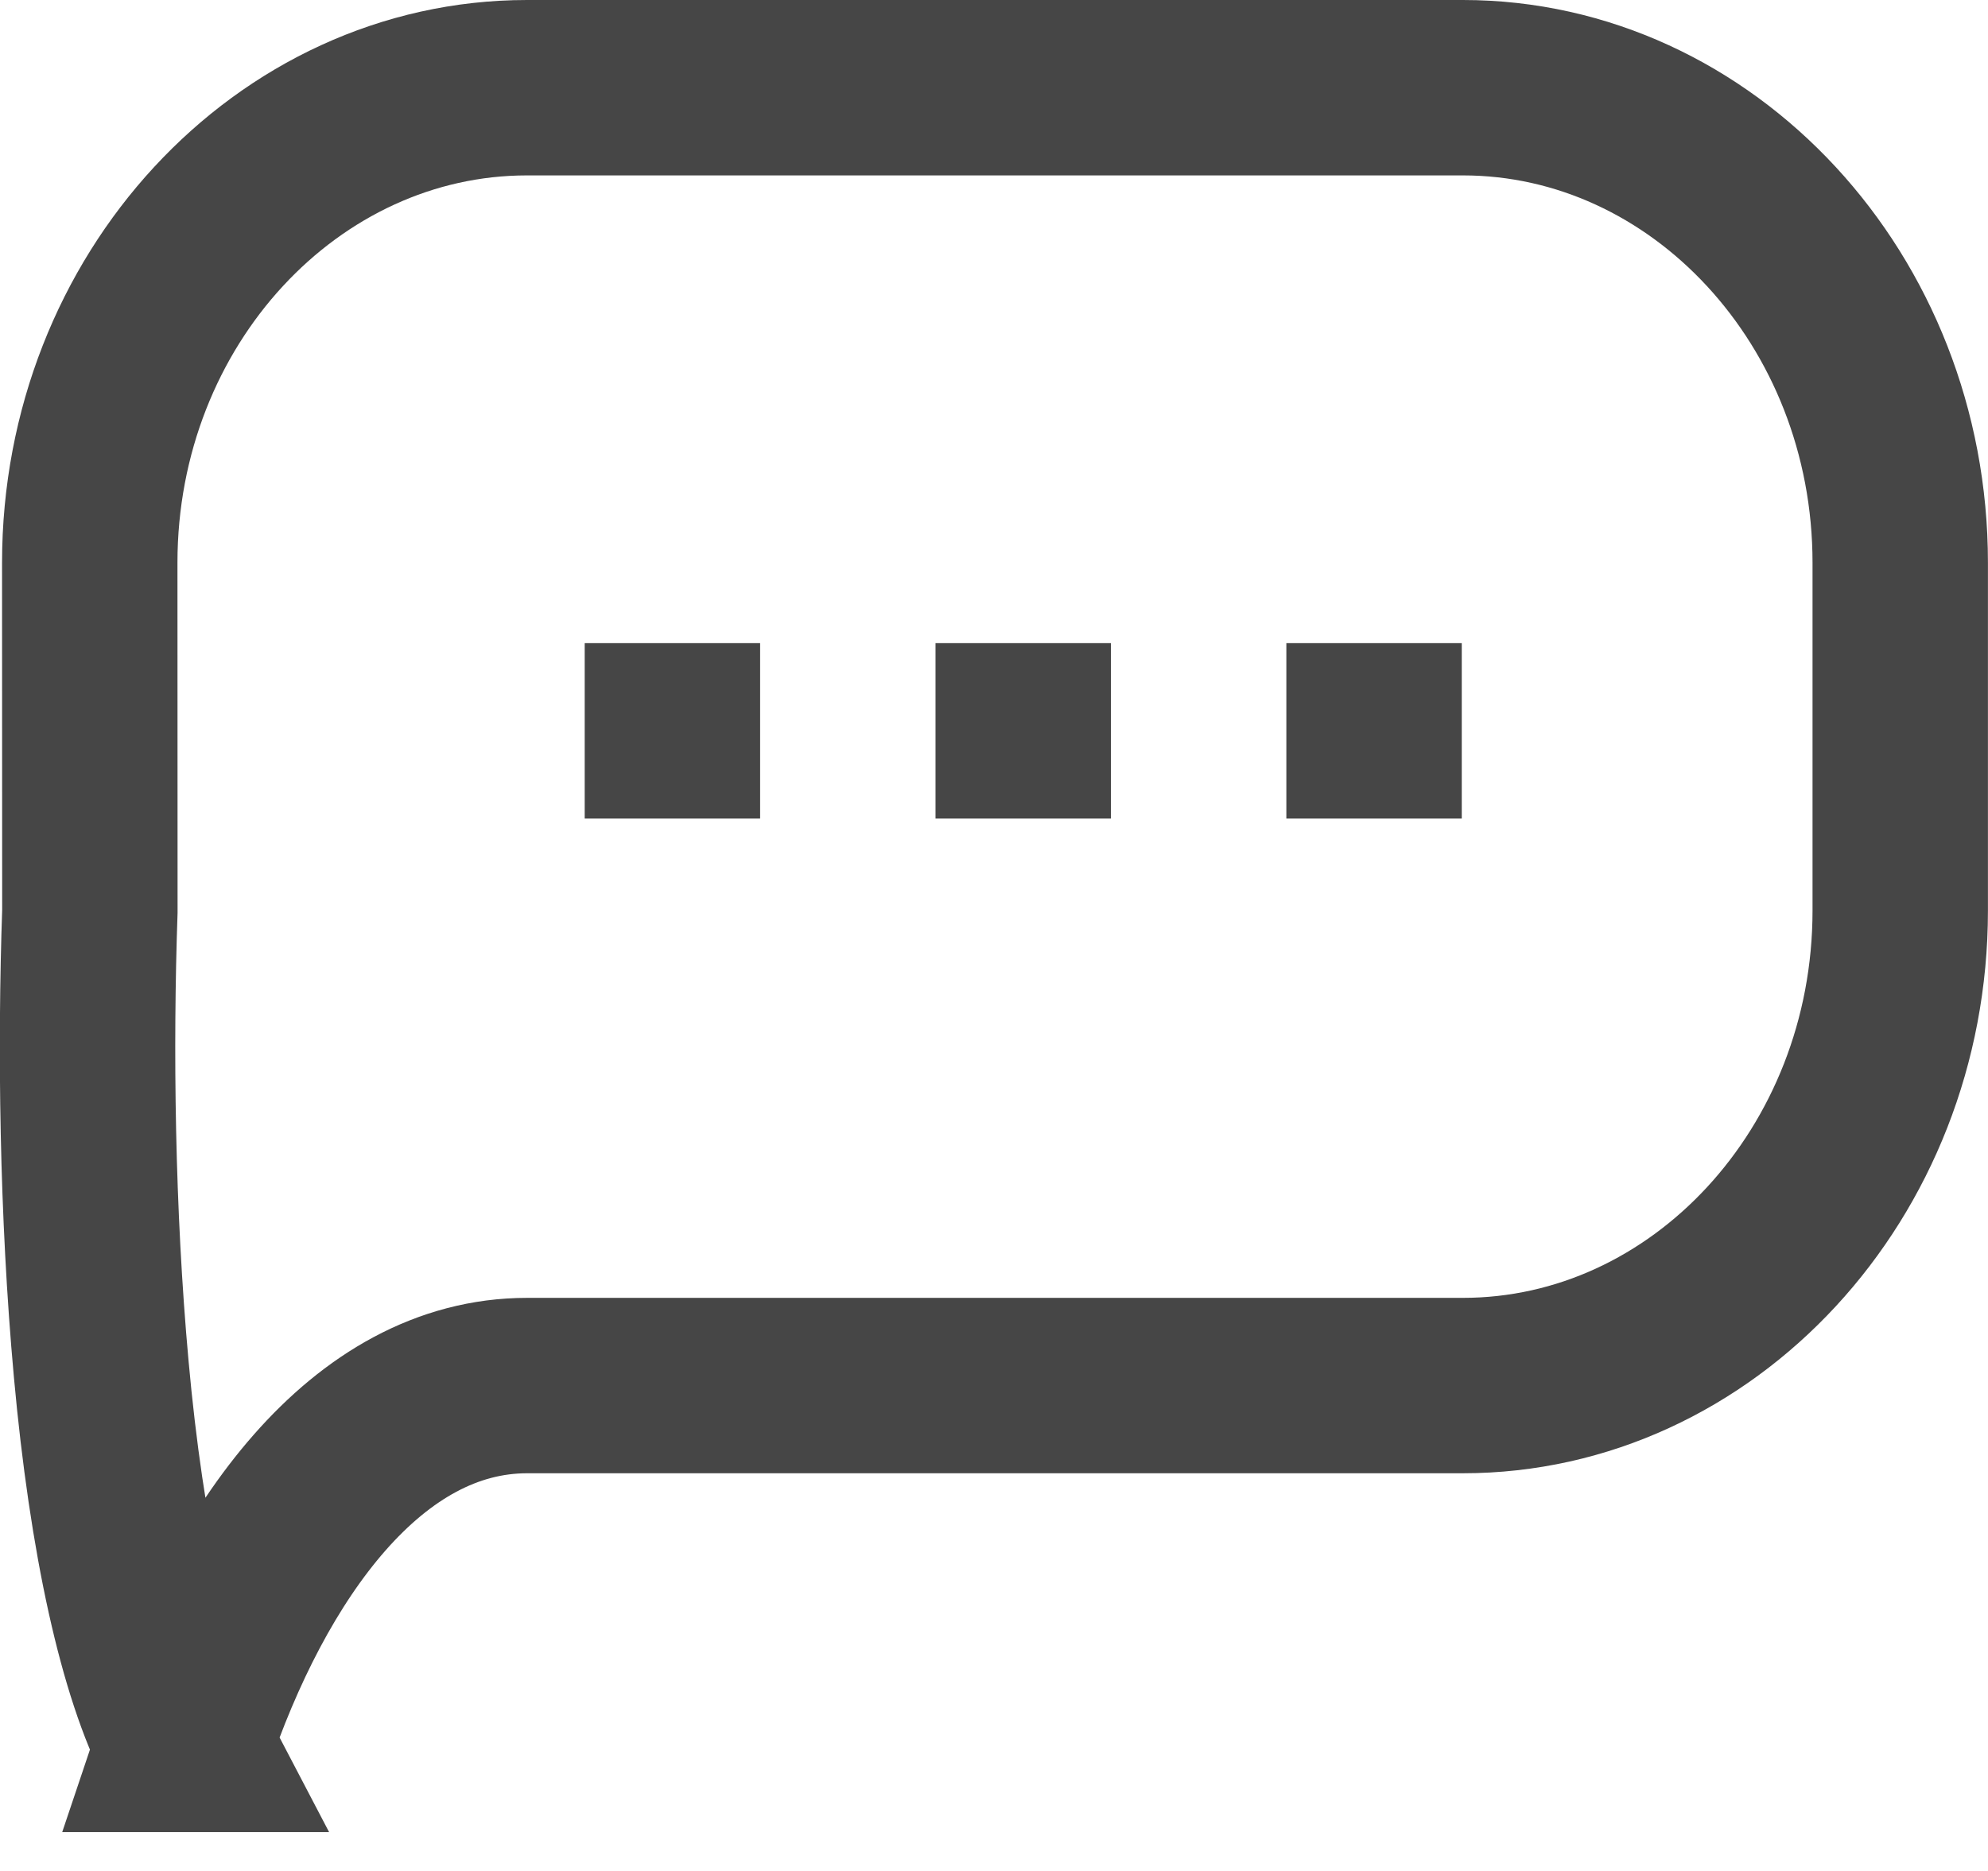<svg xmlns="http://www.w3.org/2000/svg" width="34" height="32" viewBox="0 0 34 32">
    <g fill="none" fill-rule="nonzero">
        <path stroke="#464646" stroke-width="3" d="M3.743 30.64zm-.595-.805c1.105-3.302 3.122-6.137 5.869-6.137H25.02c4.098 0 7.479-3.624 7.479-8.126V9.626c0-4.5-3.383-8.126-7.48-8.126H9.014c-4.098 0-7.479 3.624-7.479 8.125l.002 5.962c-.08 2.318-.05 5.144.194 7.826.265 2.92.77 5.185 1.418 6.422z"/>
        <path fill="#464646" d="M10 11h3v3h-3zM16 11h3v3h-3zM22 11h3v3h-3z"/>
    </g>
</svg>
